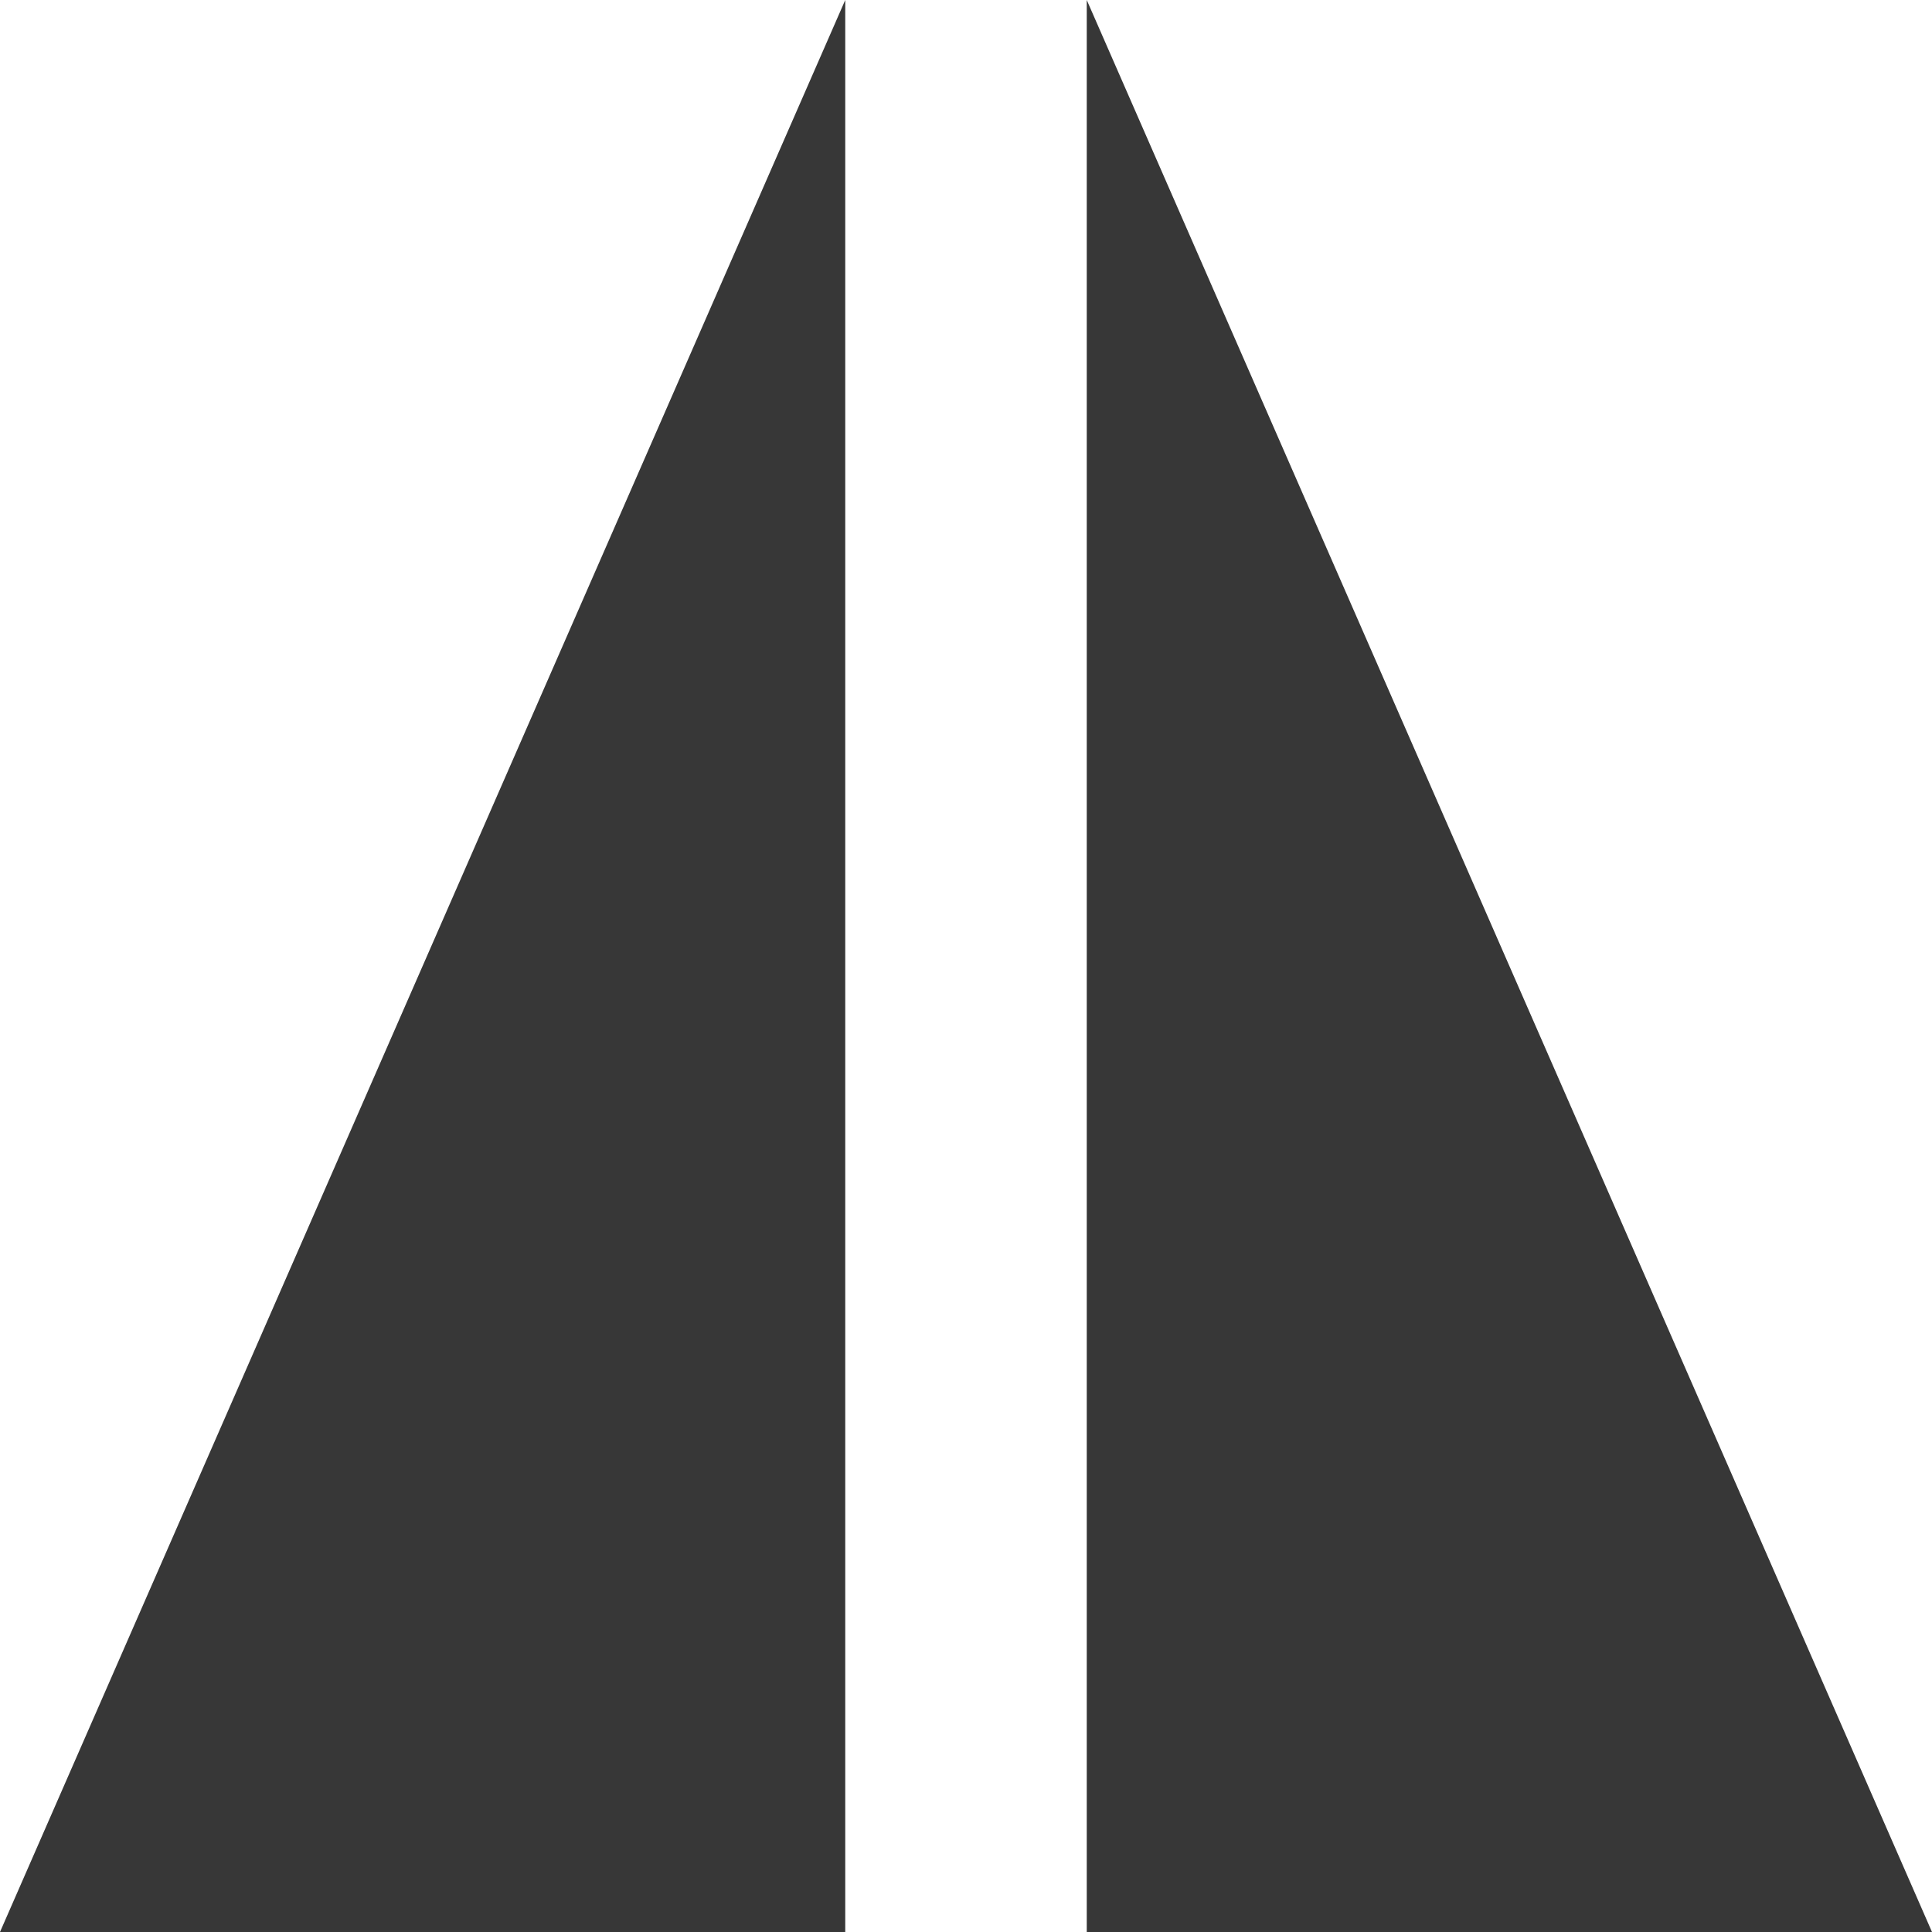 <?xml version="1.0" encoding="UTF-8" standalone="no"?>
<!-- Created with Inkscape (http://www.inkscape.org/) -->

<svg
   xmlns:dc="http://purl.org/dc/elements/1.1/"
   xmlns:cc="http://creativecommons.org/ns#"
   xmlns:rdf="http://www.w3.org/1999/02/22-rdf-syntax-ns#"
   xmlns:svg="http://www.w3.org/2000/svg"
   xmlns="http://www.w3.org/2000/svg"
   xmlns:sodipodi="http://sodipodi.sourceforge.net/DTD/sodipodi-0.dtd"
   xmlns:inkscape="http://www.inkscape.org/namespaces/inkscape"
   width="32"
   height="32"
   viewBox="0 0 32 32"
   id="svg2"
   version="1.1"
   inkscape:version="0.92.1 r15371"
   sodipodi:docname="dark_symmetry-horizontal.svg"
   inkscape:export-filename="C:\dribbble\krita icons\Collaborate\1_flat\other\symmetry-horizontal.png"
   inkscape:export-xdpi="45"
   inkscape:export-ydpi="45">
  <defs
     id="defs4">
    <filter
       style="color-interpolation-filters:sRGB;"
       inkscape:label="Drop Shadow"
       id="filter4429">
      <feFlood
         flood-opacity="0.502"
         flood-color="rgb(0,0,0)"
         result="flood"
         id="feFlood4431" />
      <feComposite
         in="flood"
         in2="SourceGraphic"
         operator="in"
         result="composite1"
         id="feComposite4433" />
      <feGaussianBlur
         in="composite1"
         stdDeviation="0"
         result="blur"
         id="feGaussianBlur4435" />
      <feOffset
         dx="0"
         dy="-2"
         result="offset"
         id="feOffset4437" />
      <feComposite
         in="SourceGraphic"
         in2="offset"
         operator="over"
         result="composite2"
         id="feComposite4439" />
    </filter>
    <filter
       style="color-interpolation-filters:sRGB;"
       inkscape:label="Drop Shadow"
       id="filter4326">
      <feFlood
         flood-opacity="0.502"
         flood-color="rgb(0,0,0)"
         result="flood"
         id="feFlood4328" />
      <feComposite
         in="flood"
         in2="SourceGraphic"
         operator="in"
         result="composite1"
         id="feComposite4330" />
      <feGaussianBlur
         in="composite1"
         stdDeviation="0"
         result="blur"
         id="feGaussianBlur4332" />
      <feOffset
         dx="0"
         dy="-2"
         result="offset"
         id="feOffset4334" />
      <feComposite
         in="SourceGraphic"
         in2="offset"
         operator="over"
         result="composite2"
         id="feComposite4336" />
    </filter>
    <pattern
       y="0"
       x="0"
       height="6"
       width="6"
       patternUnits="userSpaceOnUse"
       id="EMFhbasepattern" />
    <filter
       style="color-interpolation-filters:sRGB"
       inkscape:label="Drop Shadow"
       id="filter4662">
      <feFlood
         flood-opacity="0.502"
         flood-color="rgb(0,0,0)"
         result="flood"
         id="feFlood4664" />
      <feComposite
         in="flood"
         in2="SourceGraphic"
         operator="in"
         result="composite1"
         id="feComposite4666" />
      <feGaussianBlur
         in="composite1"
         stdDeviation="0"
         result="blur"
         id="feGaussianBlur4668" />
      <feOffset
         dx="0"
         dy="-2"
         result="offset"
         id="feOffset4670" />
      <feComposite
         in="SourceGraphic"
         in2="offset"
         operator="over"
         result="composite2"
         id="feComposite4672" />
    </filter>
    <filter
       style="color-interpolation-filters:sRGB"
       inkscape:label="Drop Shadow"
       id="filter4674">
      <feFlood
         flood-opacity="0.502"
         flood-color="rgb(0,0,0)"
         result="flood"
         id="feFlood4676" />
      <feComposite
         in="flood"
         in2="SourceGraphic"
         operator="in"
         result="composite1"
         id="feComposite4678" />
      <feGaussianBlur
         in="composite1"
         stdDeviation="0"
         result="blur"
         id="feGaussianBlur4680" />
      <feOffset
         dx="0"
         dy="-2"
         result="offset"
         id="feOffset4682" />
      <feComposite
         in="SourceGraphic"
         in2="offset"
         operator="over"
         result="composite2"
         id="feComposite4684" />
    </filter>
  </defs>
  <sodipodi:namedview
     id="base"
     pagecolor="#474747"
     bordercolor="#666666"
     borderopacity="1.0"
     inkscape:pageopacity="0"
     inkscape:pageshadow="2"
     inkscape:zoom="16"
     inkscape:cx="-16.772832"
     inkscape:cy="14.052106"
     inkscape:document-units="px"
     inkscape:current-layer="layer1"
     showgrid="true"
     units="px"
     inkscape:showpageshadow="false"
     showborder="true"
     inkscape:window-width="1884"
     inkscape:window-height="1051"
     inkscape:window-x="0"
     inkscape:window-y="0"
     inkscape:window-maximized="1"
     objecttolerance="20">
    <inkscape:grid
       type="xygrid"
       id="grid3336"
       dotted="false"
       empspacing="8"
       snapvisiblegridlinesonly="true"
       enabled="true"
       visible="true"
       empcolor="#aaaaff"
       empopacity="0.251"
       color="#7878ff"
       opacity="0.125"
       spacingx="2"
       spacingy="2" />
  </sodipodi:namedview>
  <g
     inkscape:groupmode="layer"
     id="layer1"
     inkscape:label="Layer 1">
    <path
       style="opacity:1;fill:#373737;fill-opacity:1;stroke:none;stroke-width:2;stroke-linecap:square;stroke-linejoin:miter;stroke-miterlimit:4;stroke-dasharray:none;stroke-dashoffset:1;stroke-opacity:1"
       d="M 14,-5.9999996e-7 14,32 l -14,0 z"
       id="rect4183"
       inkscape:connector-curvature="0"
       sodipodi:nodetypes="cccc" />
    <path
       style="opacity:1;fill:#373737;fill-opacity:1;stroke:none;stroke-width:2;stroke-linecap:square;stroke-linejoin:miter;stroke-miterlimit:4;stroke-dasharray:none;stroke-dashoffset:1;stroke-opacity:1"
       d="m 18,-9e-7 0,32 14,0 z"
       id="rect4183-9"
       inkscape:connector-curvature="0"
       sodipodi:nodetypes="cccc" />
  </g>
</svg>
